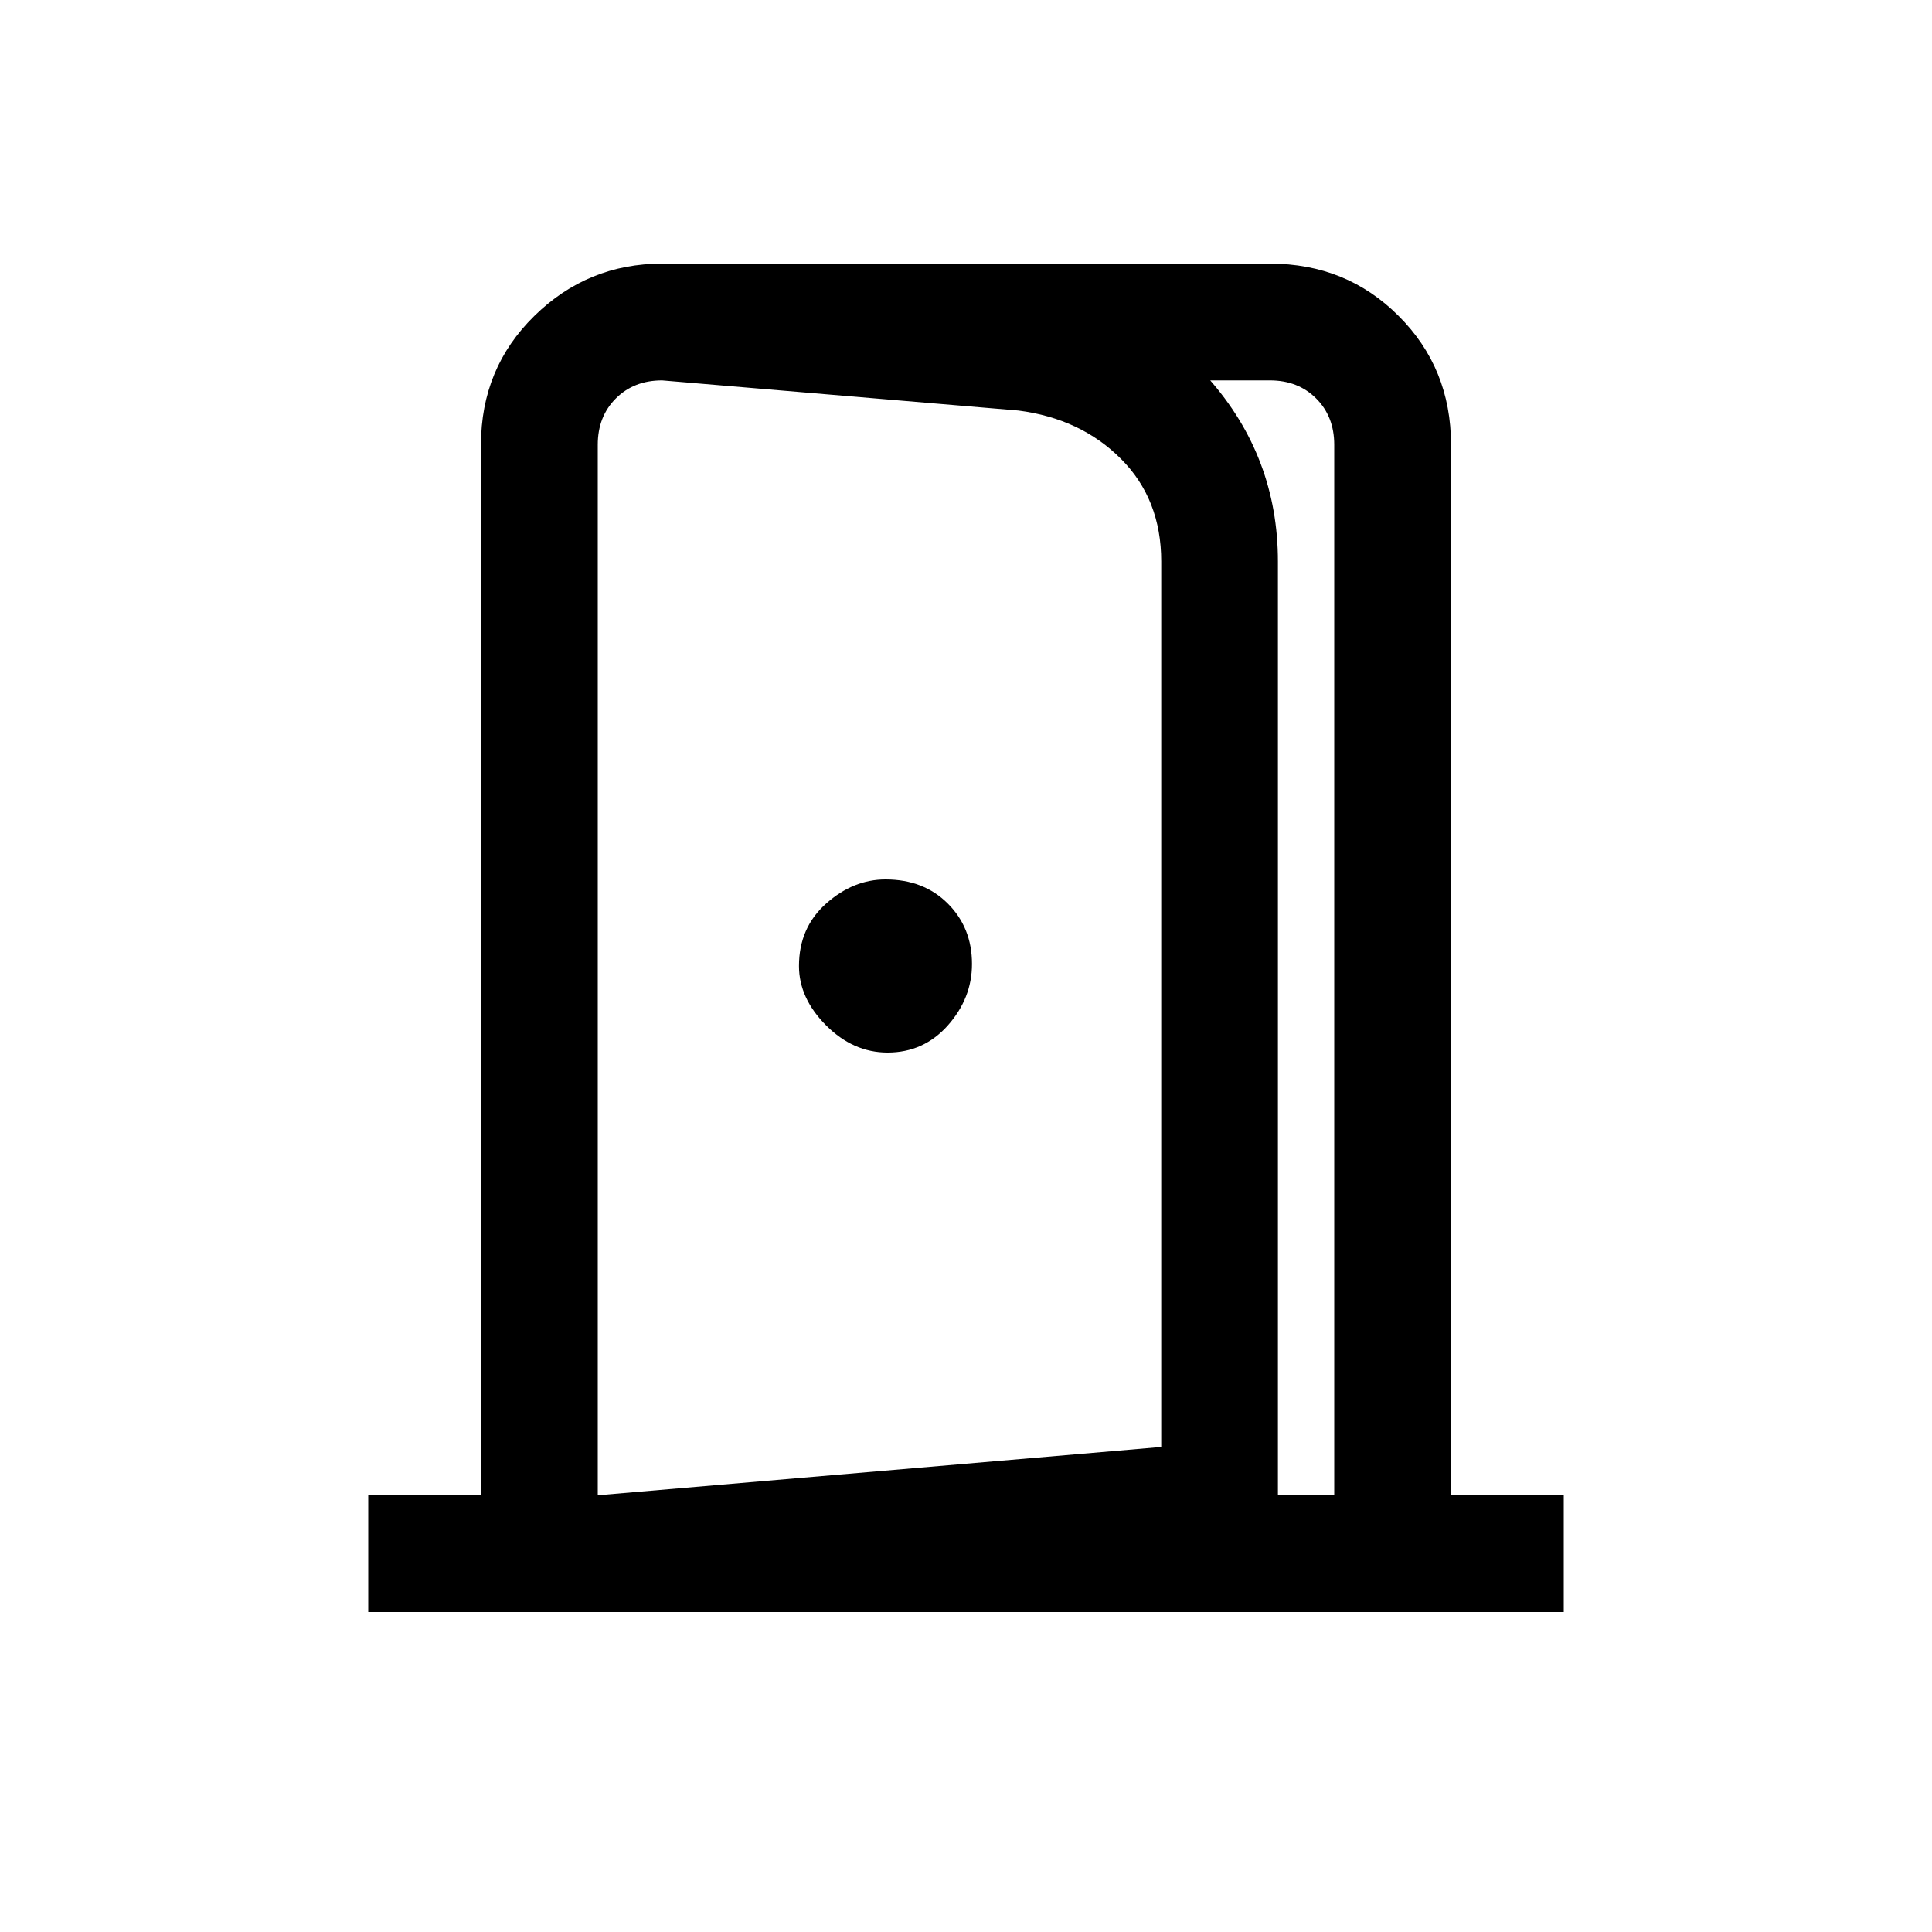 <svg xmlns="http://www.w3.org/2000/svg" height="20" width="20"><path d="M9.188 10.896q.374 0 .624-.281.25-.282.25-.636 0-.375-.25-.625t-.645-.25q-.334 0-.615.25-.281.25-.281.646 0 .333.281.615.281.281.636.281Zm-3 5.771v-1.188l5.833-.5V5.812q0-.645-.417-1.062-.416-.417-1.062-.5l-3.688-.312V2.729L10.75 3q1.042.104 1.76.917.719.812.719 1.895v10.271Zm-2.376.021v-1.209h1.167V4.604q0-.792.552-1.333.552-.542 1.323-.542h6.292q.792 0 1.333.542.542.541.542 1.333v10.875h1.167v1.209Zm2.376-1.209h7.624V4.604q0-.292-.187-.479t-.479-.187H6.854q-.292 0-.479.187t-.187.479Z"/></svg>
